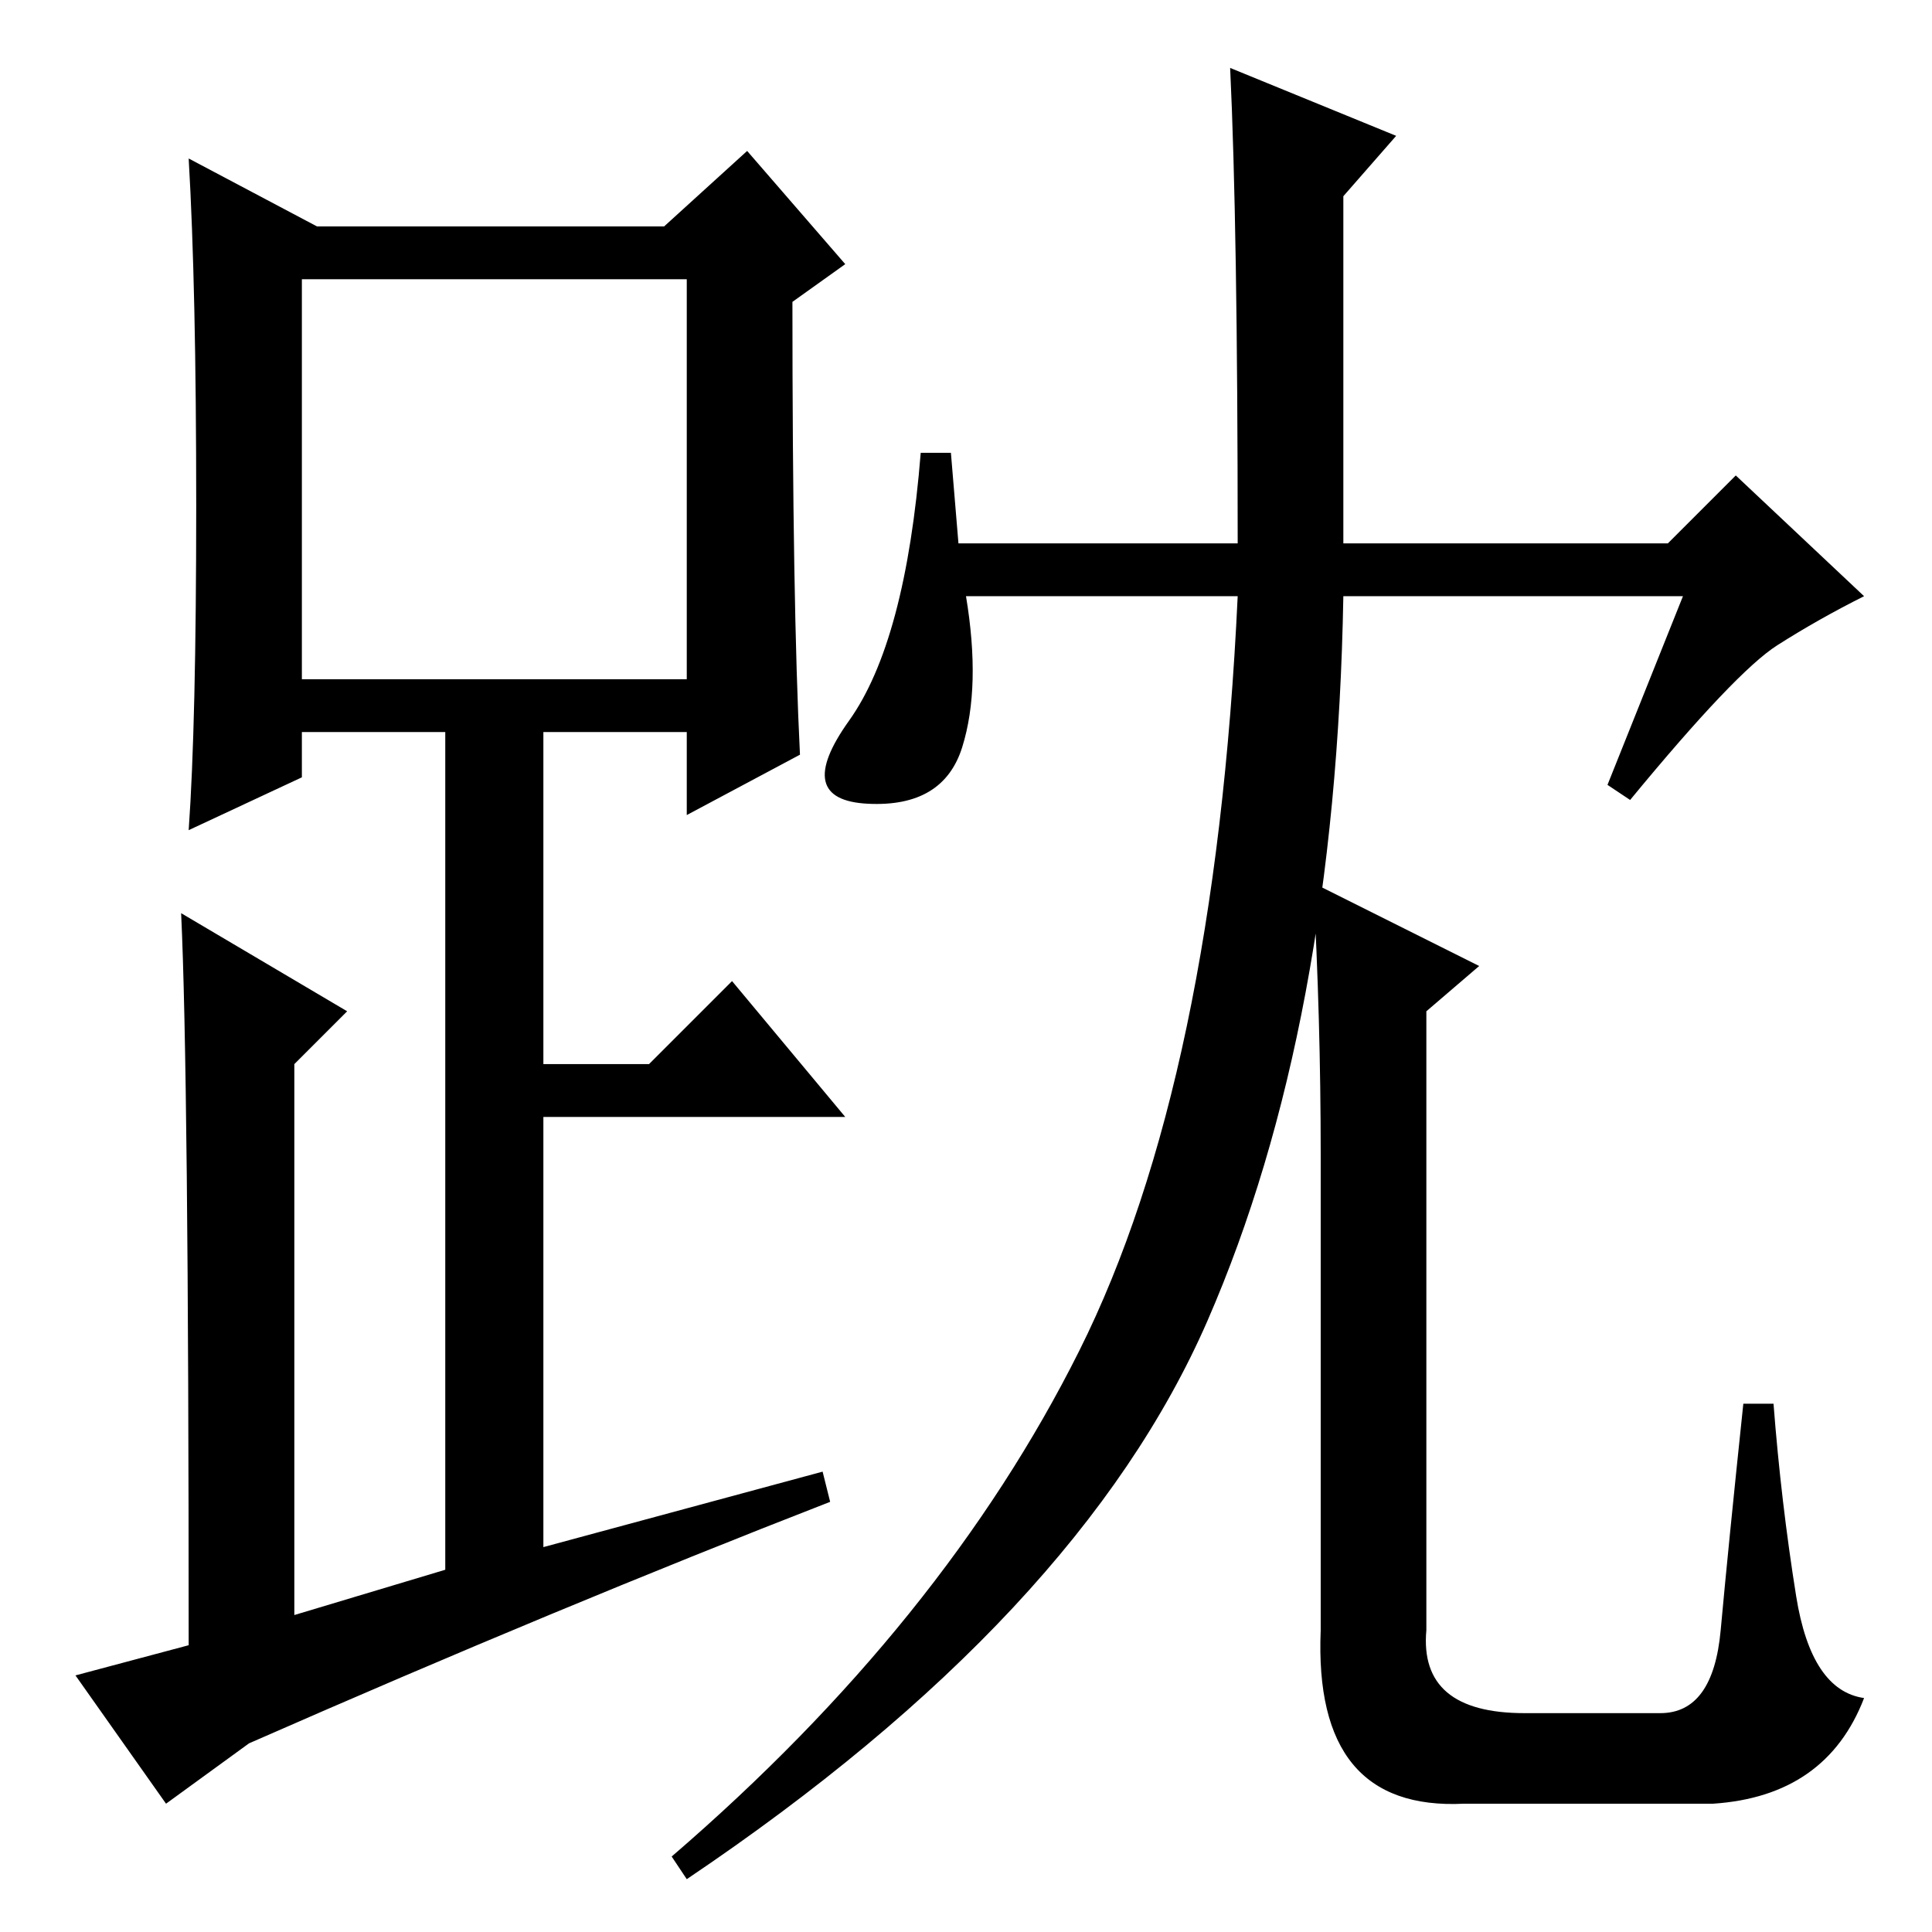 <?xml version="1.0" standalone="no"?>
<!DOCTYPE svg PUBLIC "-//W3C//DTD SVG 1.1//EN" "http://www.w3.org/Graphics/SVG/1.1/DTD/svg11.dtd" >
<svg xmlns="http://www.w3.org/2000/svg" xmlns:xlink="http://www.w3.org/1999/xlink" version="1.1" viewBox="0 -36 256 256">
  <g transform="matrix(1 0 0 -1 0 220)">
   <path fill="currentColor"
d="M106 156l-15 -8v11h-19v-44h14l11 11l15 -18h-40v-57l37 10l1 -4q-36 -14 -77 -32l-11 -8l-12 17l15 4q0 76 -1 97l22 -13l-7 -7v-73l20 6v111h-19v-6l-15 -7q1 14 1 43t-1 46l17 -9h46l11 10l13 -15l-7 -5q0 -40 1 -60zM40 166h51v53h-51v-53zM163 247l22 -9l-7 -8v-46
h43l9 9l17 -16q-6 -3 -11.5 -6.5t-19.5 -20.5l-3 2l10 25h-45q-1 -57 -18 -96t-69 -74l-2 3q36 31 54 67t21 100h-36q2 -12 -0.5 -20t-12.5 -7.5t-2.5 11t9.5 35.5h4l1 -12h37q0 42 -1 63zM228 40q1 11 3 30h4q1 -13 3 -25.5t9 -13.5q-5 -13 -20 -14h-33q-20 -1 -19 23v63
q0 18 -1 36l22 -11l-7 -6v-82q-1 -11 13 -11h18q7 0 8 11z" />
  </g>

</svg>
